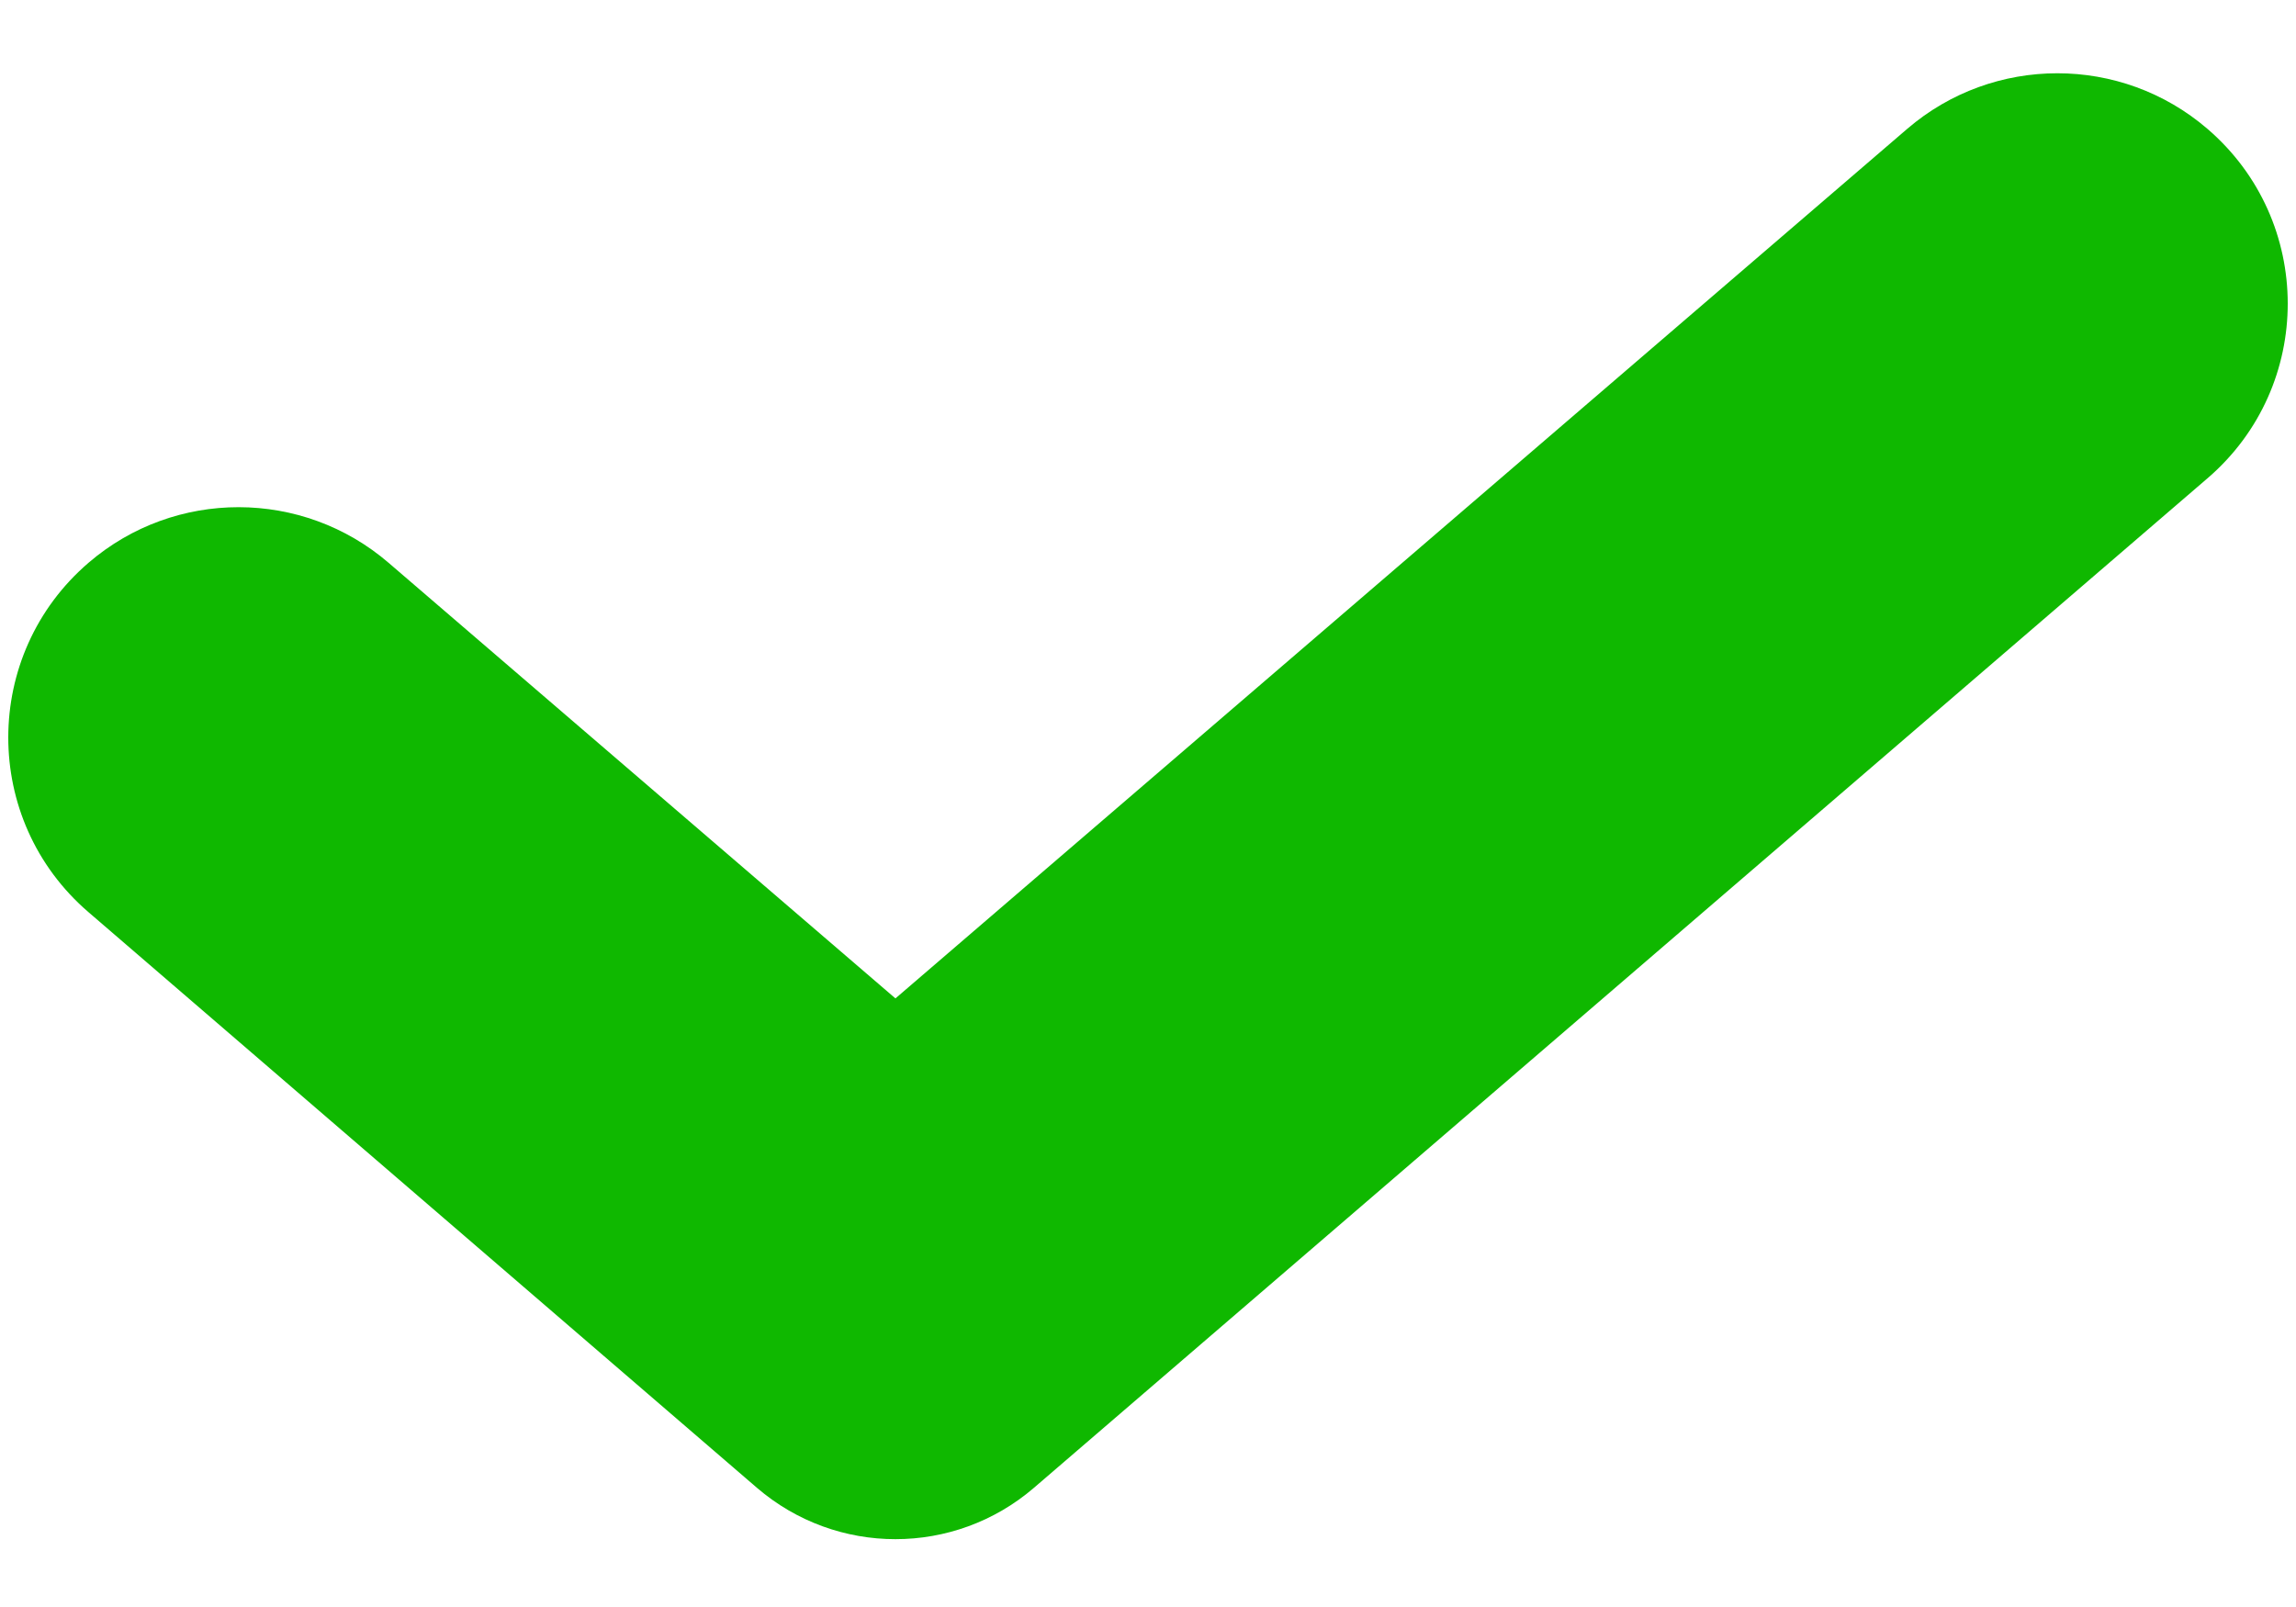 <svg width="10" height="7" viewBox="0 0 10 7" fill="none" xmlns="http://www.w3.org/2000/svg">
<path d="M1.693 2.452C1.318 2.129 0.762 2.128 0.386 2.451C-0.08 2.851 -0.081 3.572 0.385 3.973L3.297 6.481C3.644 6.779 4.156 6.779 4.503 6.481L9.615 2.083C10.081 1.682 10.08 0.961 9.614 0.561C9.238 0.238 8.682 0.239 8.307 0.561L3.9 4.349L1.693 2.452Z" fill="#0FB800"/>
</svg>

